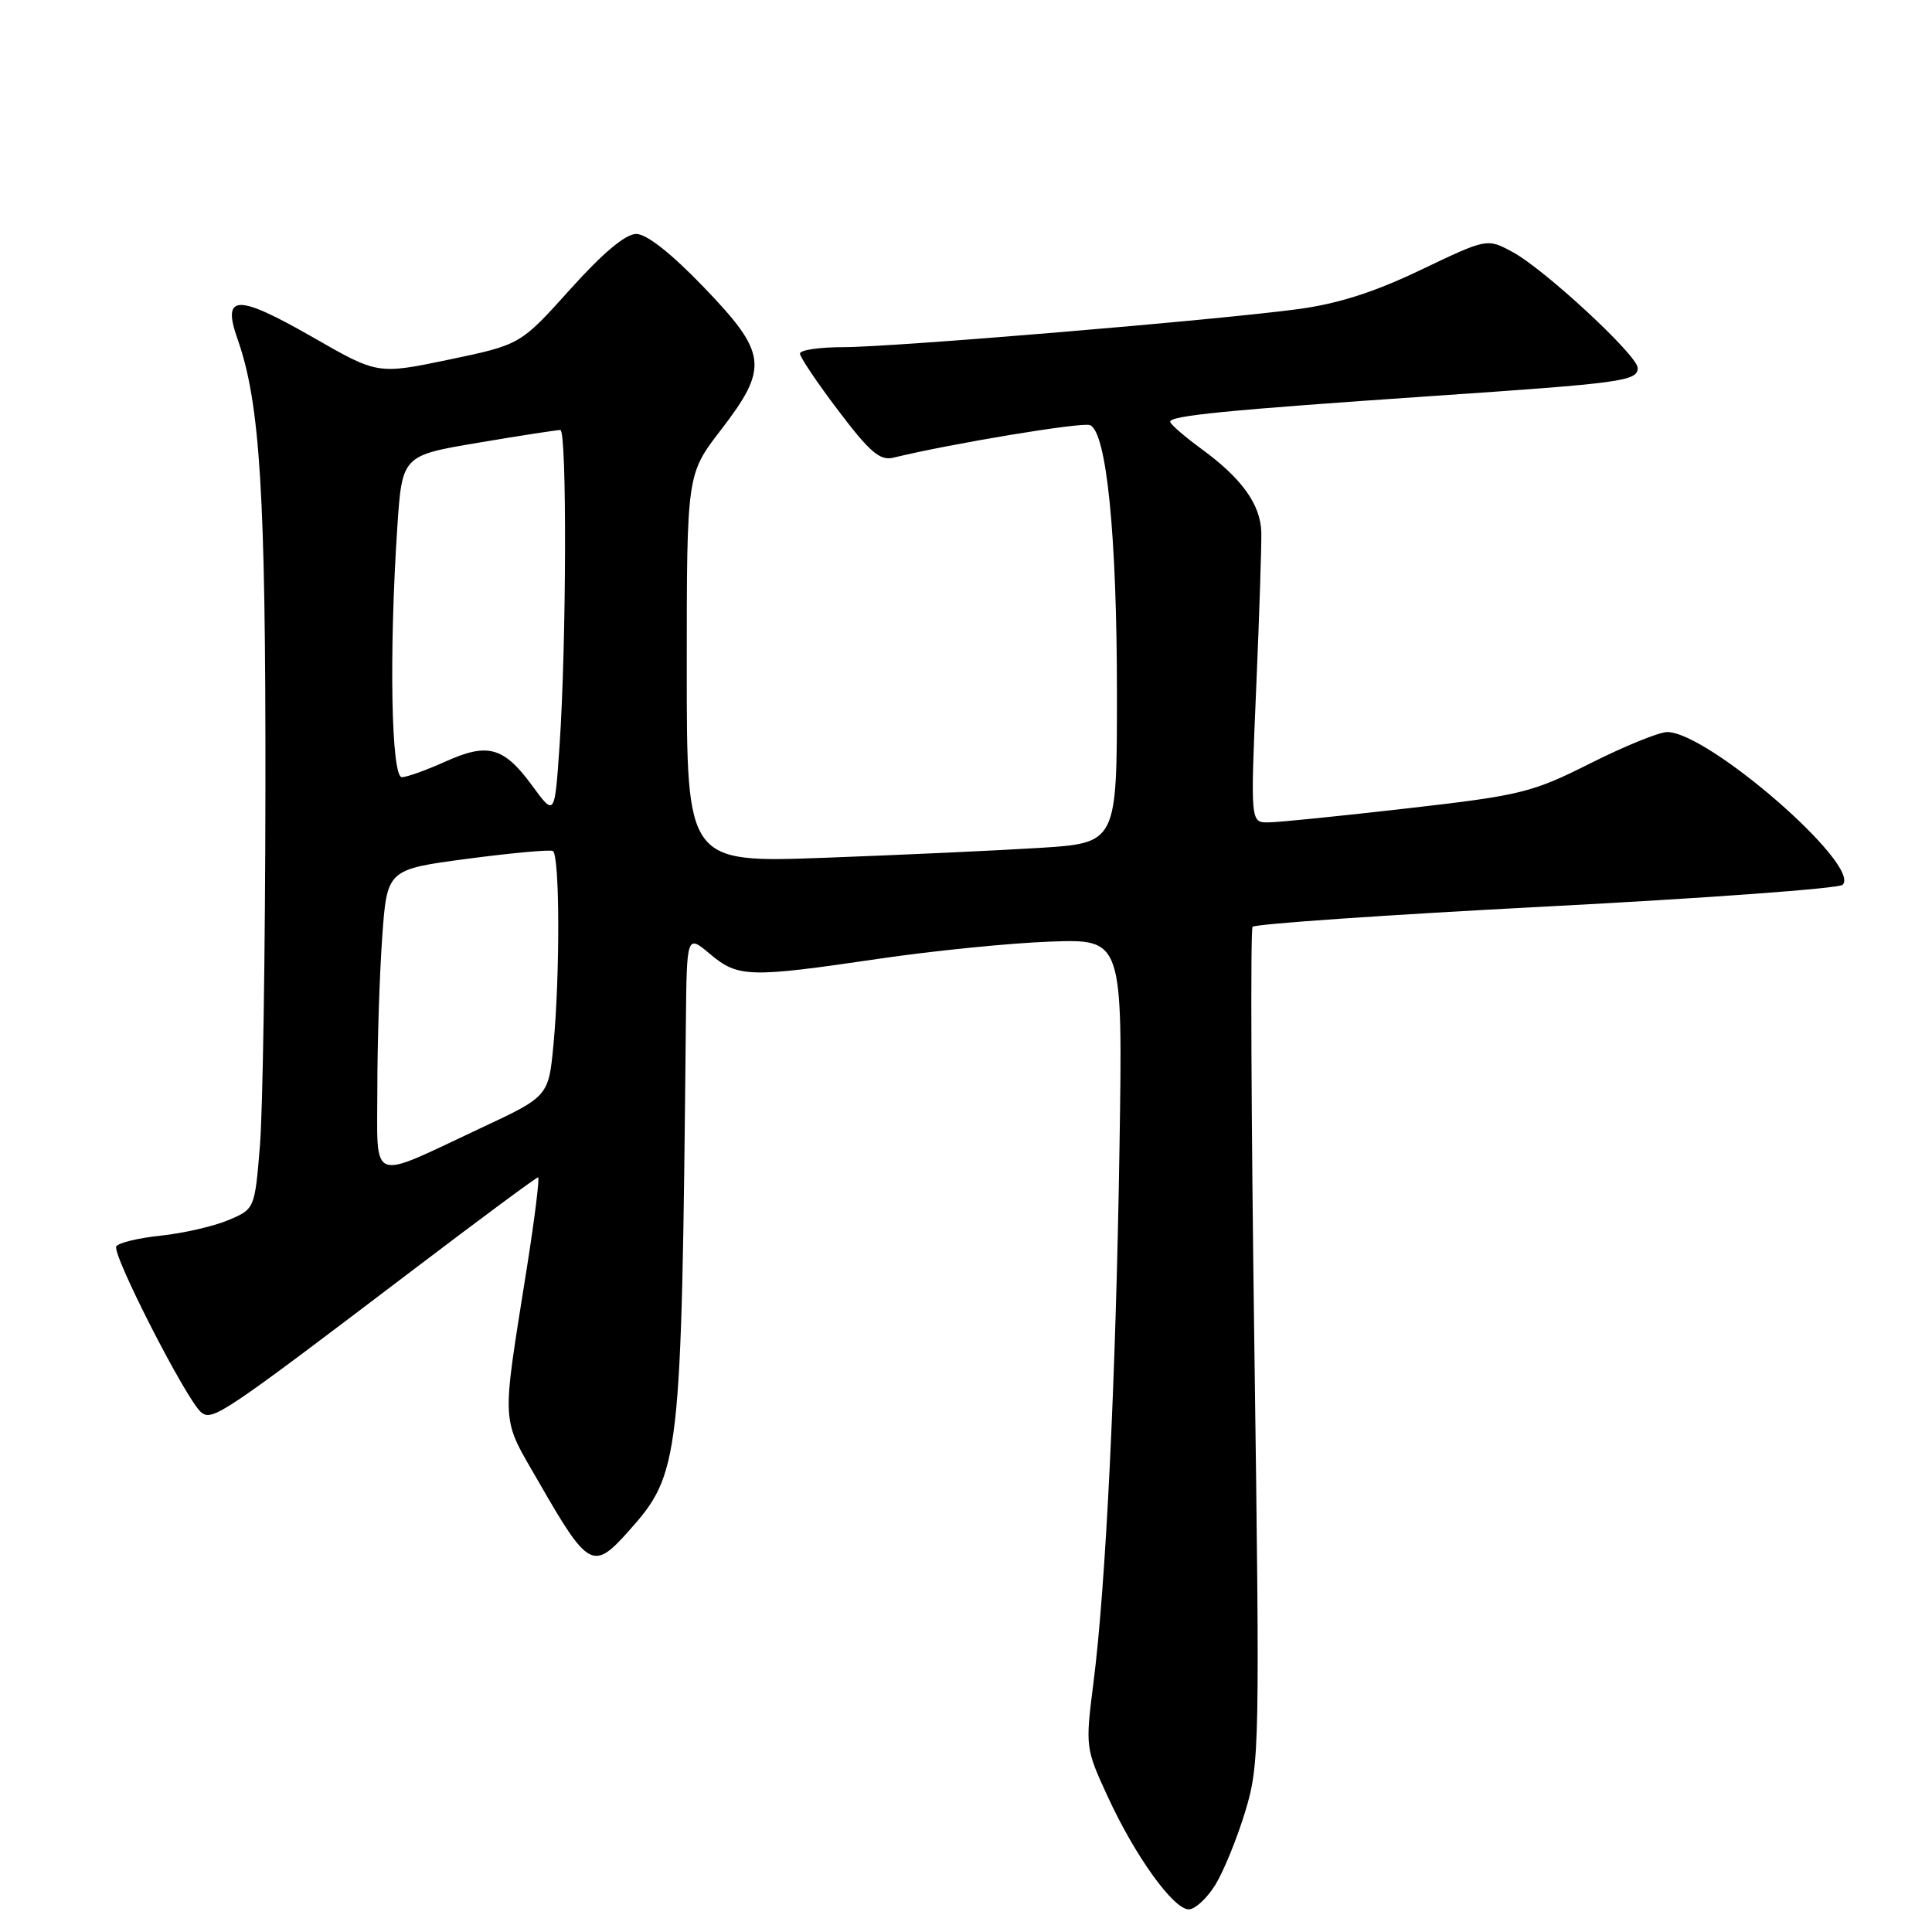 <?xml version="1.0" encoding="UTF-8" standalone="no"?>
<!DOCTYPE svg PUBLIC "-//W3C//DTD SVG 1.1//EN" "http://www.w3.org/Graphics/SVG/1.1/DTD/svg11.dtd" >
<svg xmlns="http://www.w3.org/2000/svg" xmlns:xlink="http://www.w3.org/1999/xlink" version="1.1" viewBox="0 0 256 256">
 <g >
 <path fill="currentColor"
d=" M 161.04 249.75 C 162.14 247.96 163.93 243.57 165.01 240.00 C 166.90 233.74 166.94 231.48 166.21 178.50 C 165.79 148.25 165.68 123.19 165.97 122.81 C 166.26 122.43 183.77 121.22 204.89 120.12 C 226.00 119.02 243.67 117.73 244.16 117.24 C 246.69 114.71 226.34 97.00 220.91 97.00 C 219.85 97.00 215.27 98.86 210.74 101.14 C 203.00 105.03 201.54 105.39 186.50 107.11 C 177.70 108.12 169.42 108.96 168.09 108.97 C 165.69 109.00 165.69 109.00 166.45 91.25 C 166.87 81.49 167.17 72.16 167.13 70.52 C 167.02 66.84 164.57 63.41 159.22 59.50 C 156.97 57.85 155.09 56.23 155.06 55.89 C 154.98 55.08 162.52 54.34 189.72 52.48 C 215.04 50.76 217.00 50.49 217.00 48.75 C 217.00 47.11 204.64 35.66 200.42 33.39 C 197.04 31.57 197.04 31.57 188.27 35.76 C 182.12 38.71 177.26 40.26 172.00 40.96 C 160.97 42.44 118.37 46.00 111.73 46.00 C 108.58 46.00 106.00 46.38 106.00 46.85 C 106.00 47.32 108.29 50.73 111.10 54.43 C 115.23 59.89 116.60 61.07 118.35 60.65 C 126.06 58.77 143.33 55.91 144.42 56.33 C 146.62 57.17 148.00 70.91 148.00 91.89 C 148.00 111.70 148.00 111.70 137.75 112.35 C 132.11 112.70 119.29 113.29 109.25 113.66 C 91.00 114.32 91.00 114.32 91.00 88.58 C 91.00 62.85 91.00 62.85 95.50 57.00 C 101.90 48.68 101.68 46.82 93.24 38.04 C 88.94 33.57 85.68 31.00 84.31 31.00 C 82.88 31.00 79.89 33.51 75.55 38.34 C 68.96 45.67 68.96 45.67 59.50 47.65 C 50.04 49.62 50.04 49.62 41.49 44.71 C 31.39 38.92 29.37 38.96 31.48 44.94 C 34.47 53.41 35.21 65.46 35.17 104.50 C 35.15 125.95 34.82 147.26 34.44 151.85 C 33.75 160.21 33.75 160.21 30.19 161.70 C 28.23 162.51 24.22 163.43 21.28 163.73 C 18.35 164.04 15.70 164.67 15.41 165.15 C 14.79 166.14 24.70 185.51 26.65 187.13 C 28.13 188.36 29.45 187.47 54.69 168.30 C 63.60 161.53 71.07 156.00 71.30 156.00 C 71.52 156.00 70.87 161.29 69.85 167.75 C 66.41 189.51 66.30 187.51 71.46 196.50 C 77.90 207.72 78.62 208.12 83.19 203.00 C 90.16 195.21 90.30 194.01 90.88 135.66 C 91.00 123.82 91.00 123.82 94.08 126.41 C 97.79 129.53 99.25 129.57 116.33 127.06 C 123.57 125.99 133.84 124.96 139.14 124.77 C 148.77 124.42 148.77 124.42 148.34 151.96 C 147.86 182.77 146.53 210.21 144.88 223.04 C 143.81 231.47 143.83 231.67 146.77 238.04 C 150.39 245.92 155.48 253.00 157.52 253.00 C 158.35 253.00 159.93 251.54 161.04 249.75 Z  M 50.00 144.22 C 50.00 138.22 50.29 129.24 50.64 124.26 C 51.28 115.21 51.28 115.21 61.89 113.80 C 67.73 113.03 72.84 112.56 73.25 112.76 C 74.17 113.20 74.22 129.00 73.34 138.39 C 72.69 145.28 72.69 145.28 63.59 149.53 C 48.75 156.49 50.00 156.98 50.00 144.22 Z  M 70.50 104.08 C 66.74 98.95 64.61 98.37 58.98 100.93 C 56.51 102.04 53.94 102.97 53.25 102.98 C 51.84 103.00 51.54 86.62 52.64 69.93 C 53.28 60.36 53.28 60.36 63.39 58.66 C 68.95 57.72 73.84 56.97 74.25 56.98 C 75.13 57.00 75.06 85.39 74.14 98.84 C 73.50 108.18 73.50 108.18 70.50 104.08 Z "/>
</g>
</svg>